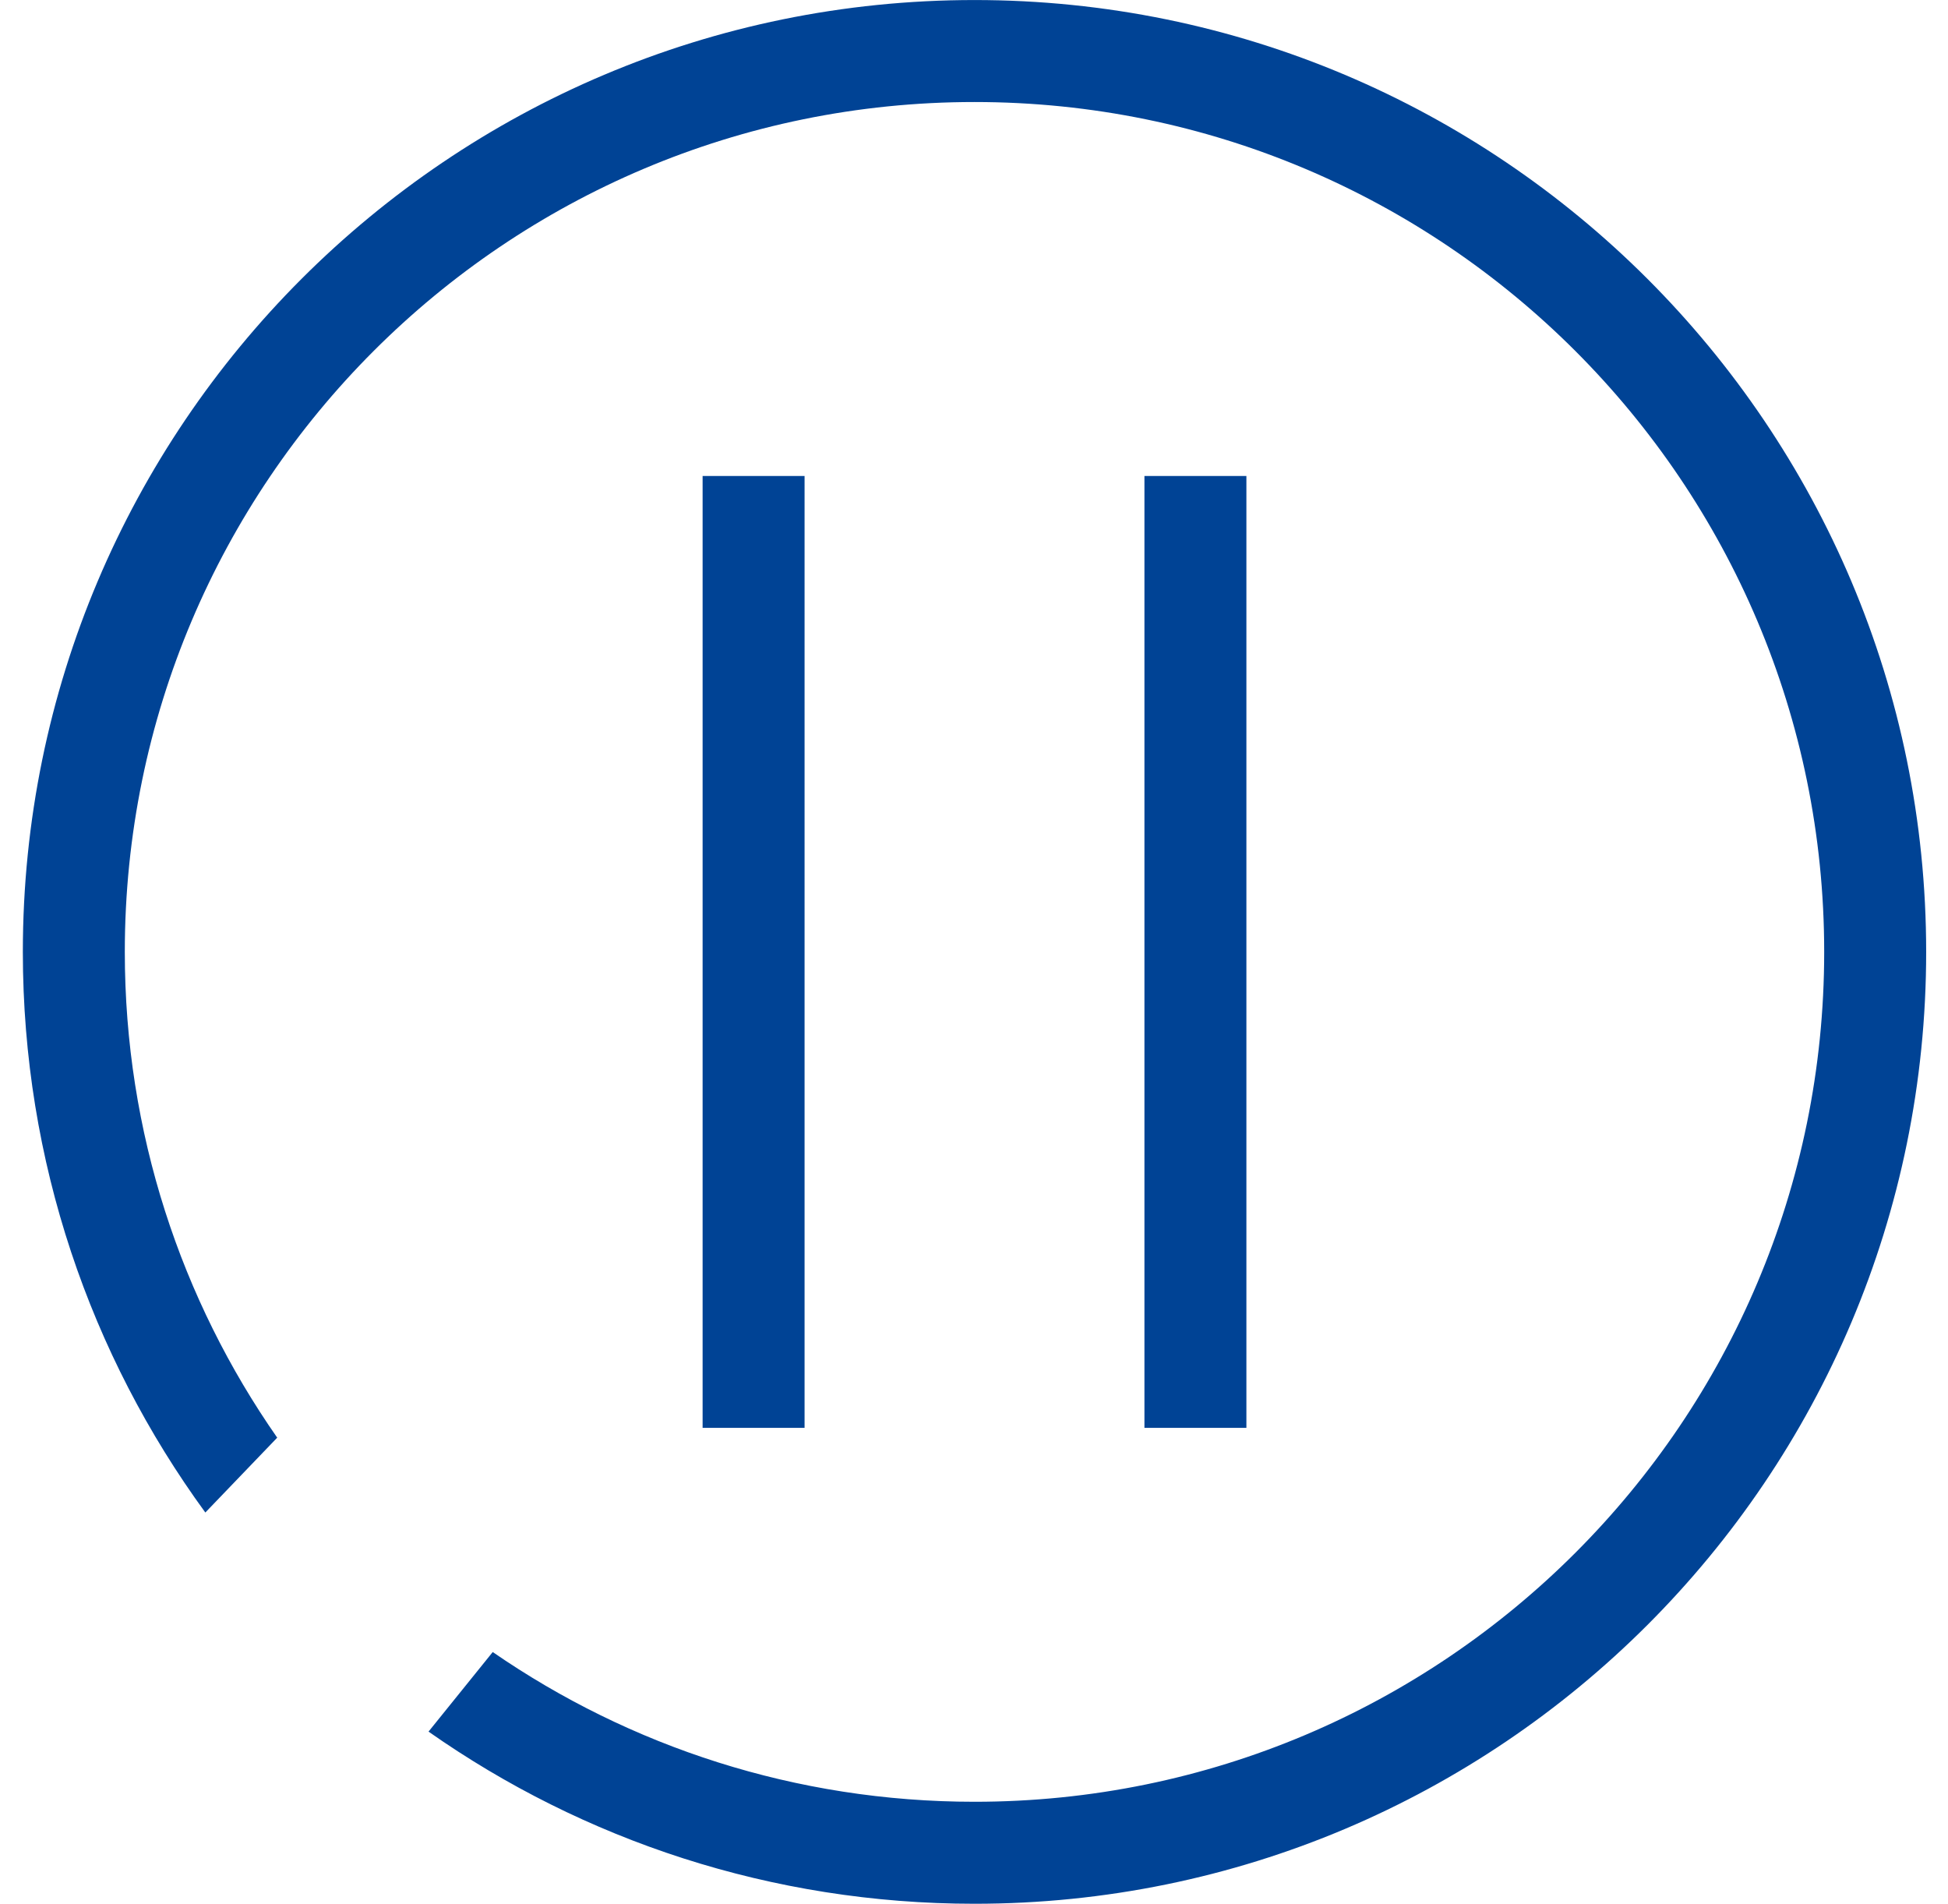 <?xml version="1.0" standalone="no"?><!DOCTYPE svg PUBLIC "-//W3C//DTD SVG 1.1//EN" "http://www.w3.org/Graphics/SVG/1.1/DTD/svg11.dtd"><svg t="1647746590045" class="icon" viewBox="0 0 1048 1024" version="1.1" xmlns="http://www.w3.org/2000/svg" p-id="2430" xmlns:xlink="http://www.w3.org/1999/xlink" width="204.688" height="200"><defs><style type="text/css">@font-face { font-family: feedback-iconfont; src: url("//at.alicdn.com/t/font_1031158_u69w8yhxdu.woff2?t=1630033759944") format("woff2"), url("//at.alicdn.com/t/font_1031158_u69w8yhxdu.woff?t=1630033759944") format("woff"), url("//at.alicdn.com/t/font_1031158_u69w8yhxdu.ttf?t=1630033759944") format("truetype"); }
</style></defs><path d="M524.272 0.018C241.513 0.018 12.288 229.246 12.288 512.005c0 112.734 36.439 216.958 98.179 301.538l38.668-40.258C97.458 699.23 67.143 609.159 67.143 512.005 67.143 259.541 271.807 54.873 524.272 54.873c252.457 0 457.121 204.668 457.121 457.132 0 252.461-204.664 457.118-457.121 457.118-96.24 0-185.531-29.744-259.189-80.535l-34.539 42.798c83.15 58.344 184.438 92.596 293.729 92.596 282.759 0 511.984-229.221 511.984-511.976C1036.256 229.246 807.031 0.018 524.272 0.018zM615.693 256.012l0 511.987 54.855 0L670.548 256.012 615.693 256.012zM377.996 256.012l0 511.987 54.855 0L432.851 256.012 377.996 256.012z" p-id="2431" fill="#004395"></path></svg>